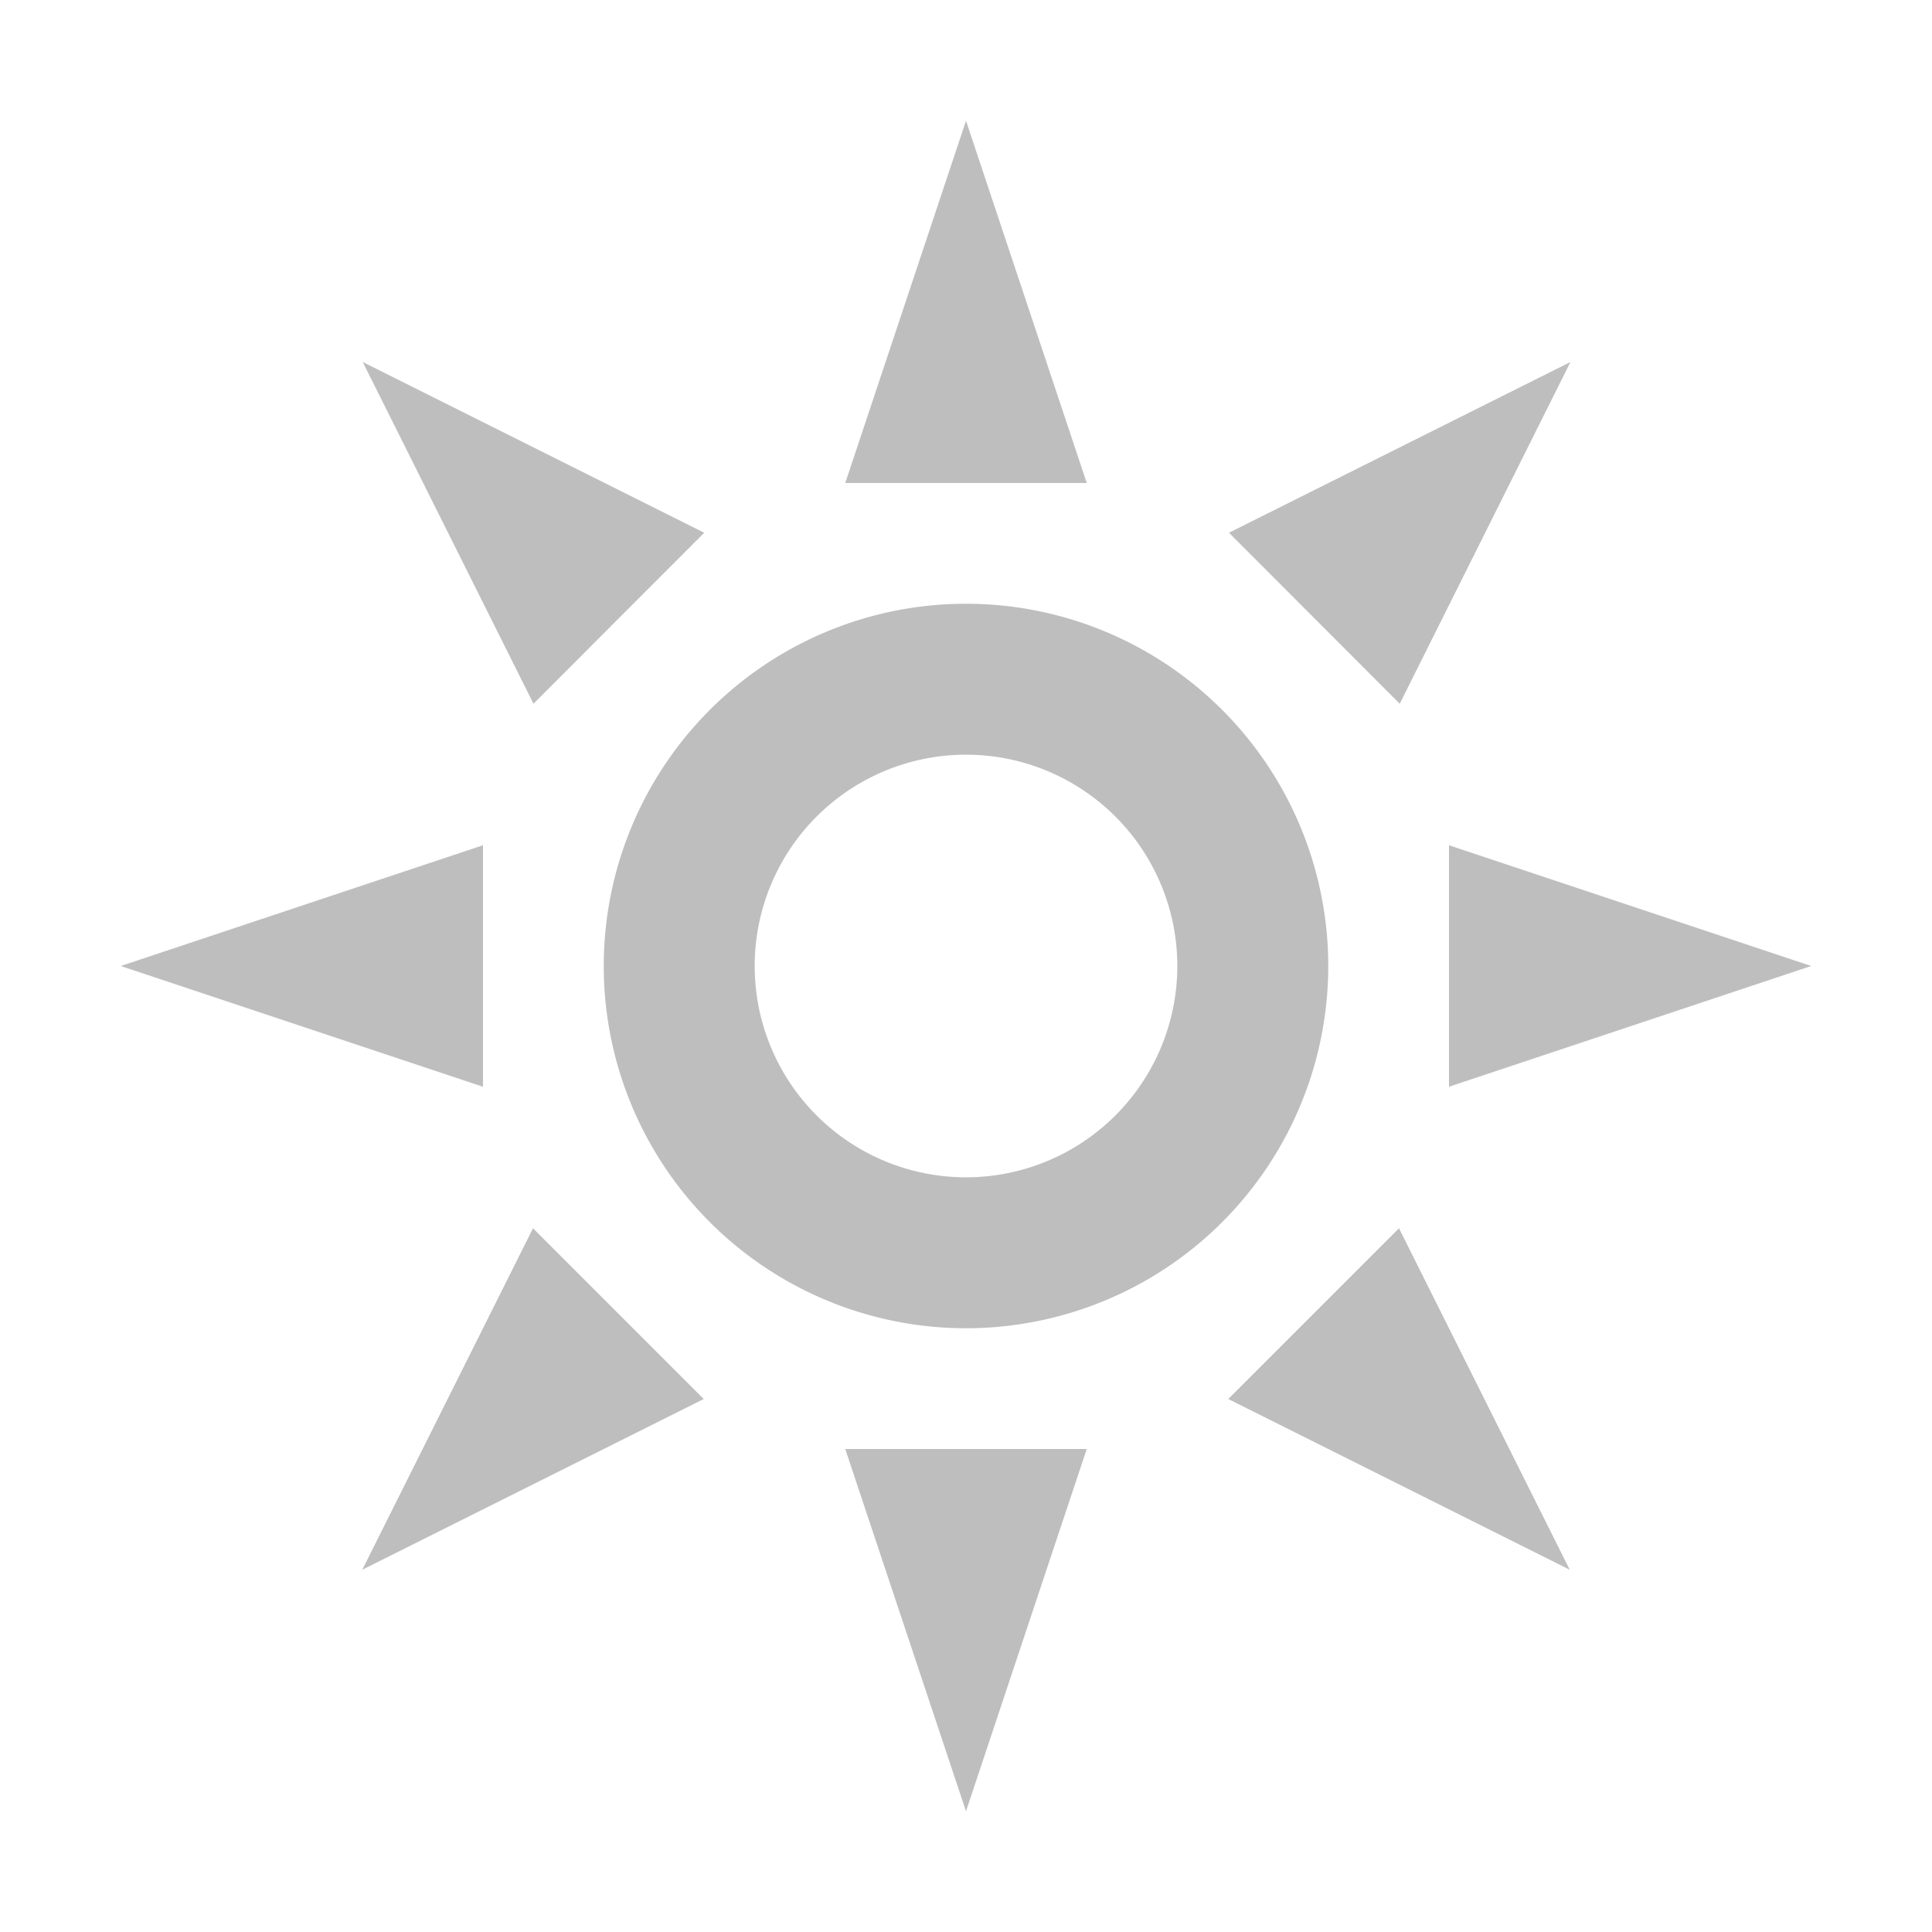 <svg width="16" height="16" version="1.1" xmlns="http://www.w3.org/2000/svg">
	<path d="m8 1l-1 3h2l-1-3zm-4.996 1.998l1.414 2.83 1.414-1.416-2.828-1.414zm10.002 0l-2.828 1.414 1.414 1.416 1.414-2.83zm-5.006 2.002a3 3 0 0 0 -3 3 3 3 0 0 0 3 3 3 3 0 0 0 3 -3 3 3 0 0 0 -3 -3zm0 1.25a1.75 1.75 0 0 1 1.75 1.75 1.75 1.75 0 0 1 -1.75 1.75 1.75 1.75 0 0 1 -1.75 -1.75 1.75 1.75 0 0 1 1.75 -1.75zm-4 .75l-3 1 3 1v-2zm8 0v2l3-1-3-1zm-7.586 3.172l-1.414 2.828 2.828-1.414-1.414-1.414zm7.172 0l-1.414 1.414 2.828 1.414-1.414-2.828zm-4.586 1.828l1 3 1-3h-2z"
 fill="#bebebe"/>
</svg>
